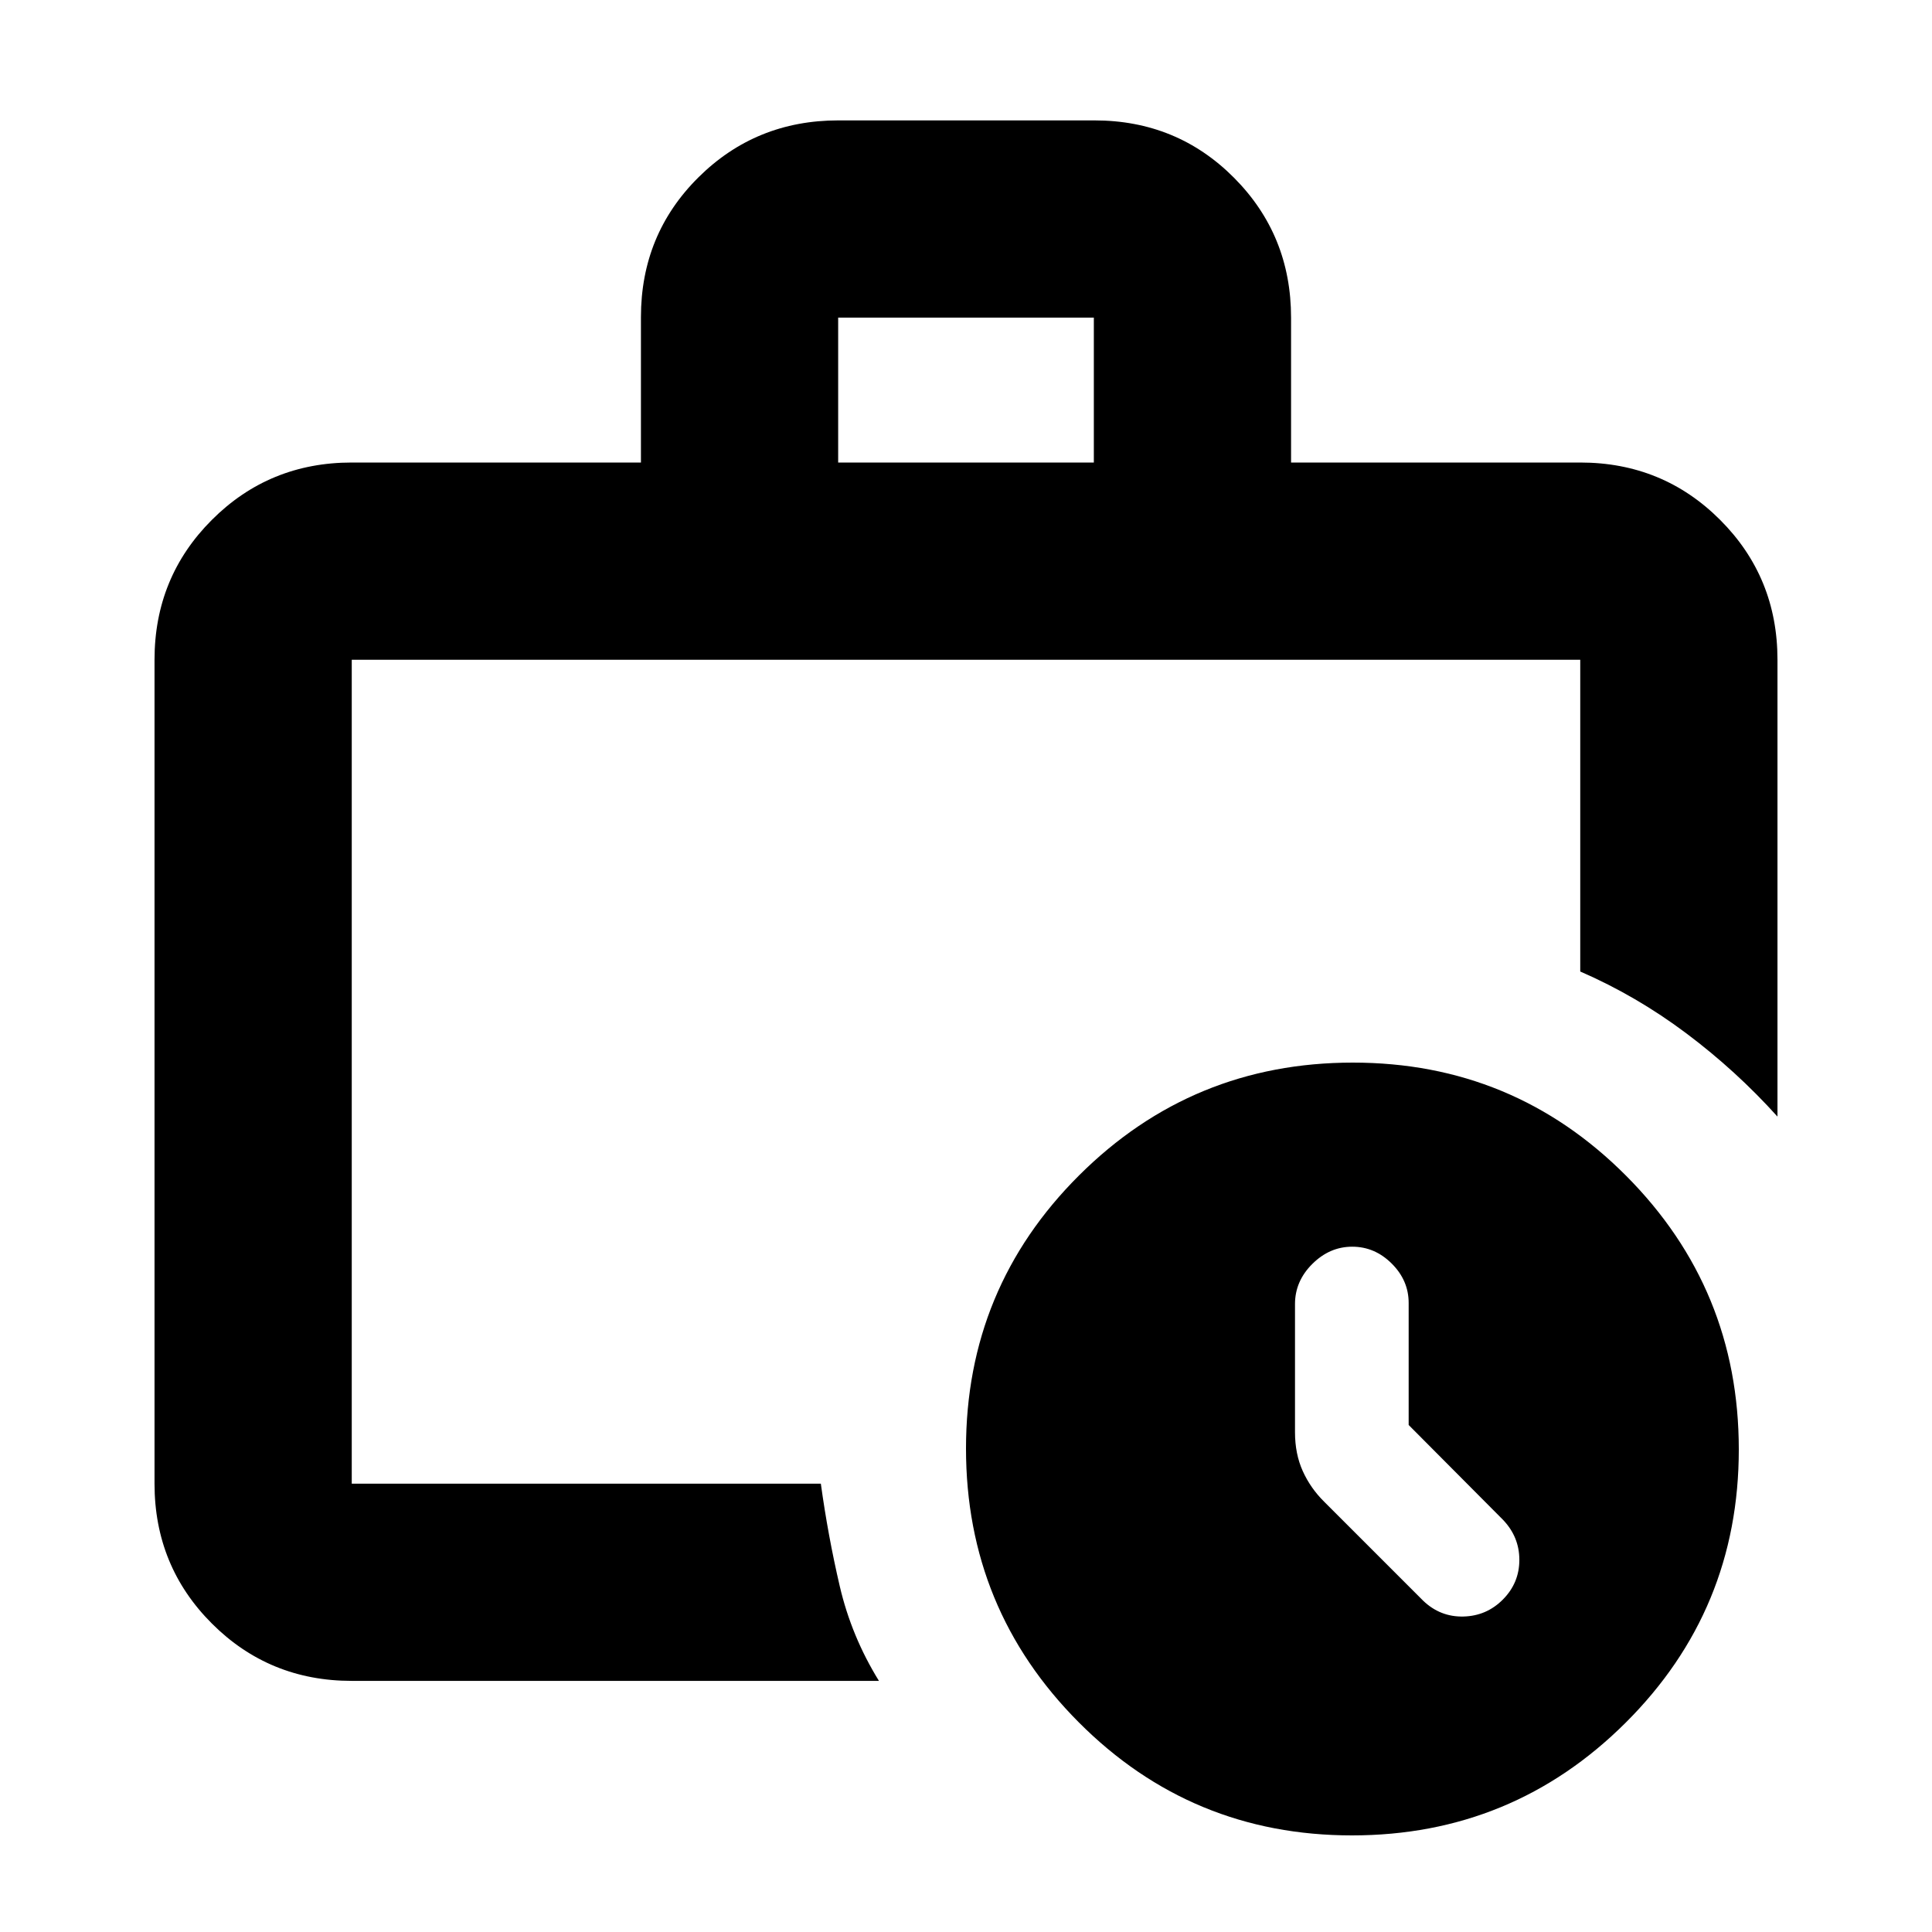 <svg xmlns="http://www.w3.org/2000/svg" height="20" viewBox="0 -960 960 960" width="20"><path d="M174.783-222.783v-409.39 409.39-6.739 6.739Zm0 98.001q-41.005 0-69.503-28.498-28.498-28.498-28.498-69.503v-409.39q0-41.005 28.498-69.503 28.498-28.498 69.503-28.498h143.694v-72.213q0-41.092 28.524-69.441 28.524-28.348 69.566-28.348h127.218q41.041 0 69.389 28.498 28.349 28.499 28.349 69.504v72h143.694q41.005 0 69.503 28.498 28.498 28.498 28.498 69.503v227q-20.522-22.783-45.305-41.37-24.783-18.587-52.696-30.718v-154.912H174.783v409.39H407.87q3.565 25.913 9.391 50.914 5.826 25 19.479 47.087H174.783Zm241.696-605.392h127.042v-72H416.479v72ZM671.774-48Q592-48 536-104.226t-56-136Q480-320 536.226-376t136-56Q752-432 808-375.774t56 136Q864-160 807.774-104t-136 56Zm28.183-203.934v-60.631q0-11.183-8.412-19.57-8.411-8.387-19.626-8.387-11.215 0-19.828 8.557-8.613 8.556-8.613 19.965v63.609q0 10.826 3.848 19.344 3.848 8.519 10.634 15.225l49.214 49.213q8.494 8.131 20.008 7.848 11.514-.282 19.644-8.494 8.131-8.211 8.131-19.644 0-11.433-8.131-19.927l-46.869-47.108Z"/></svg>